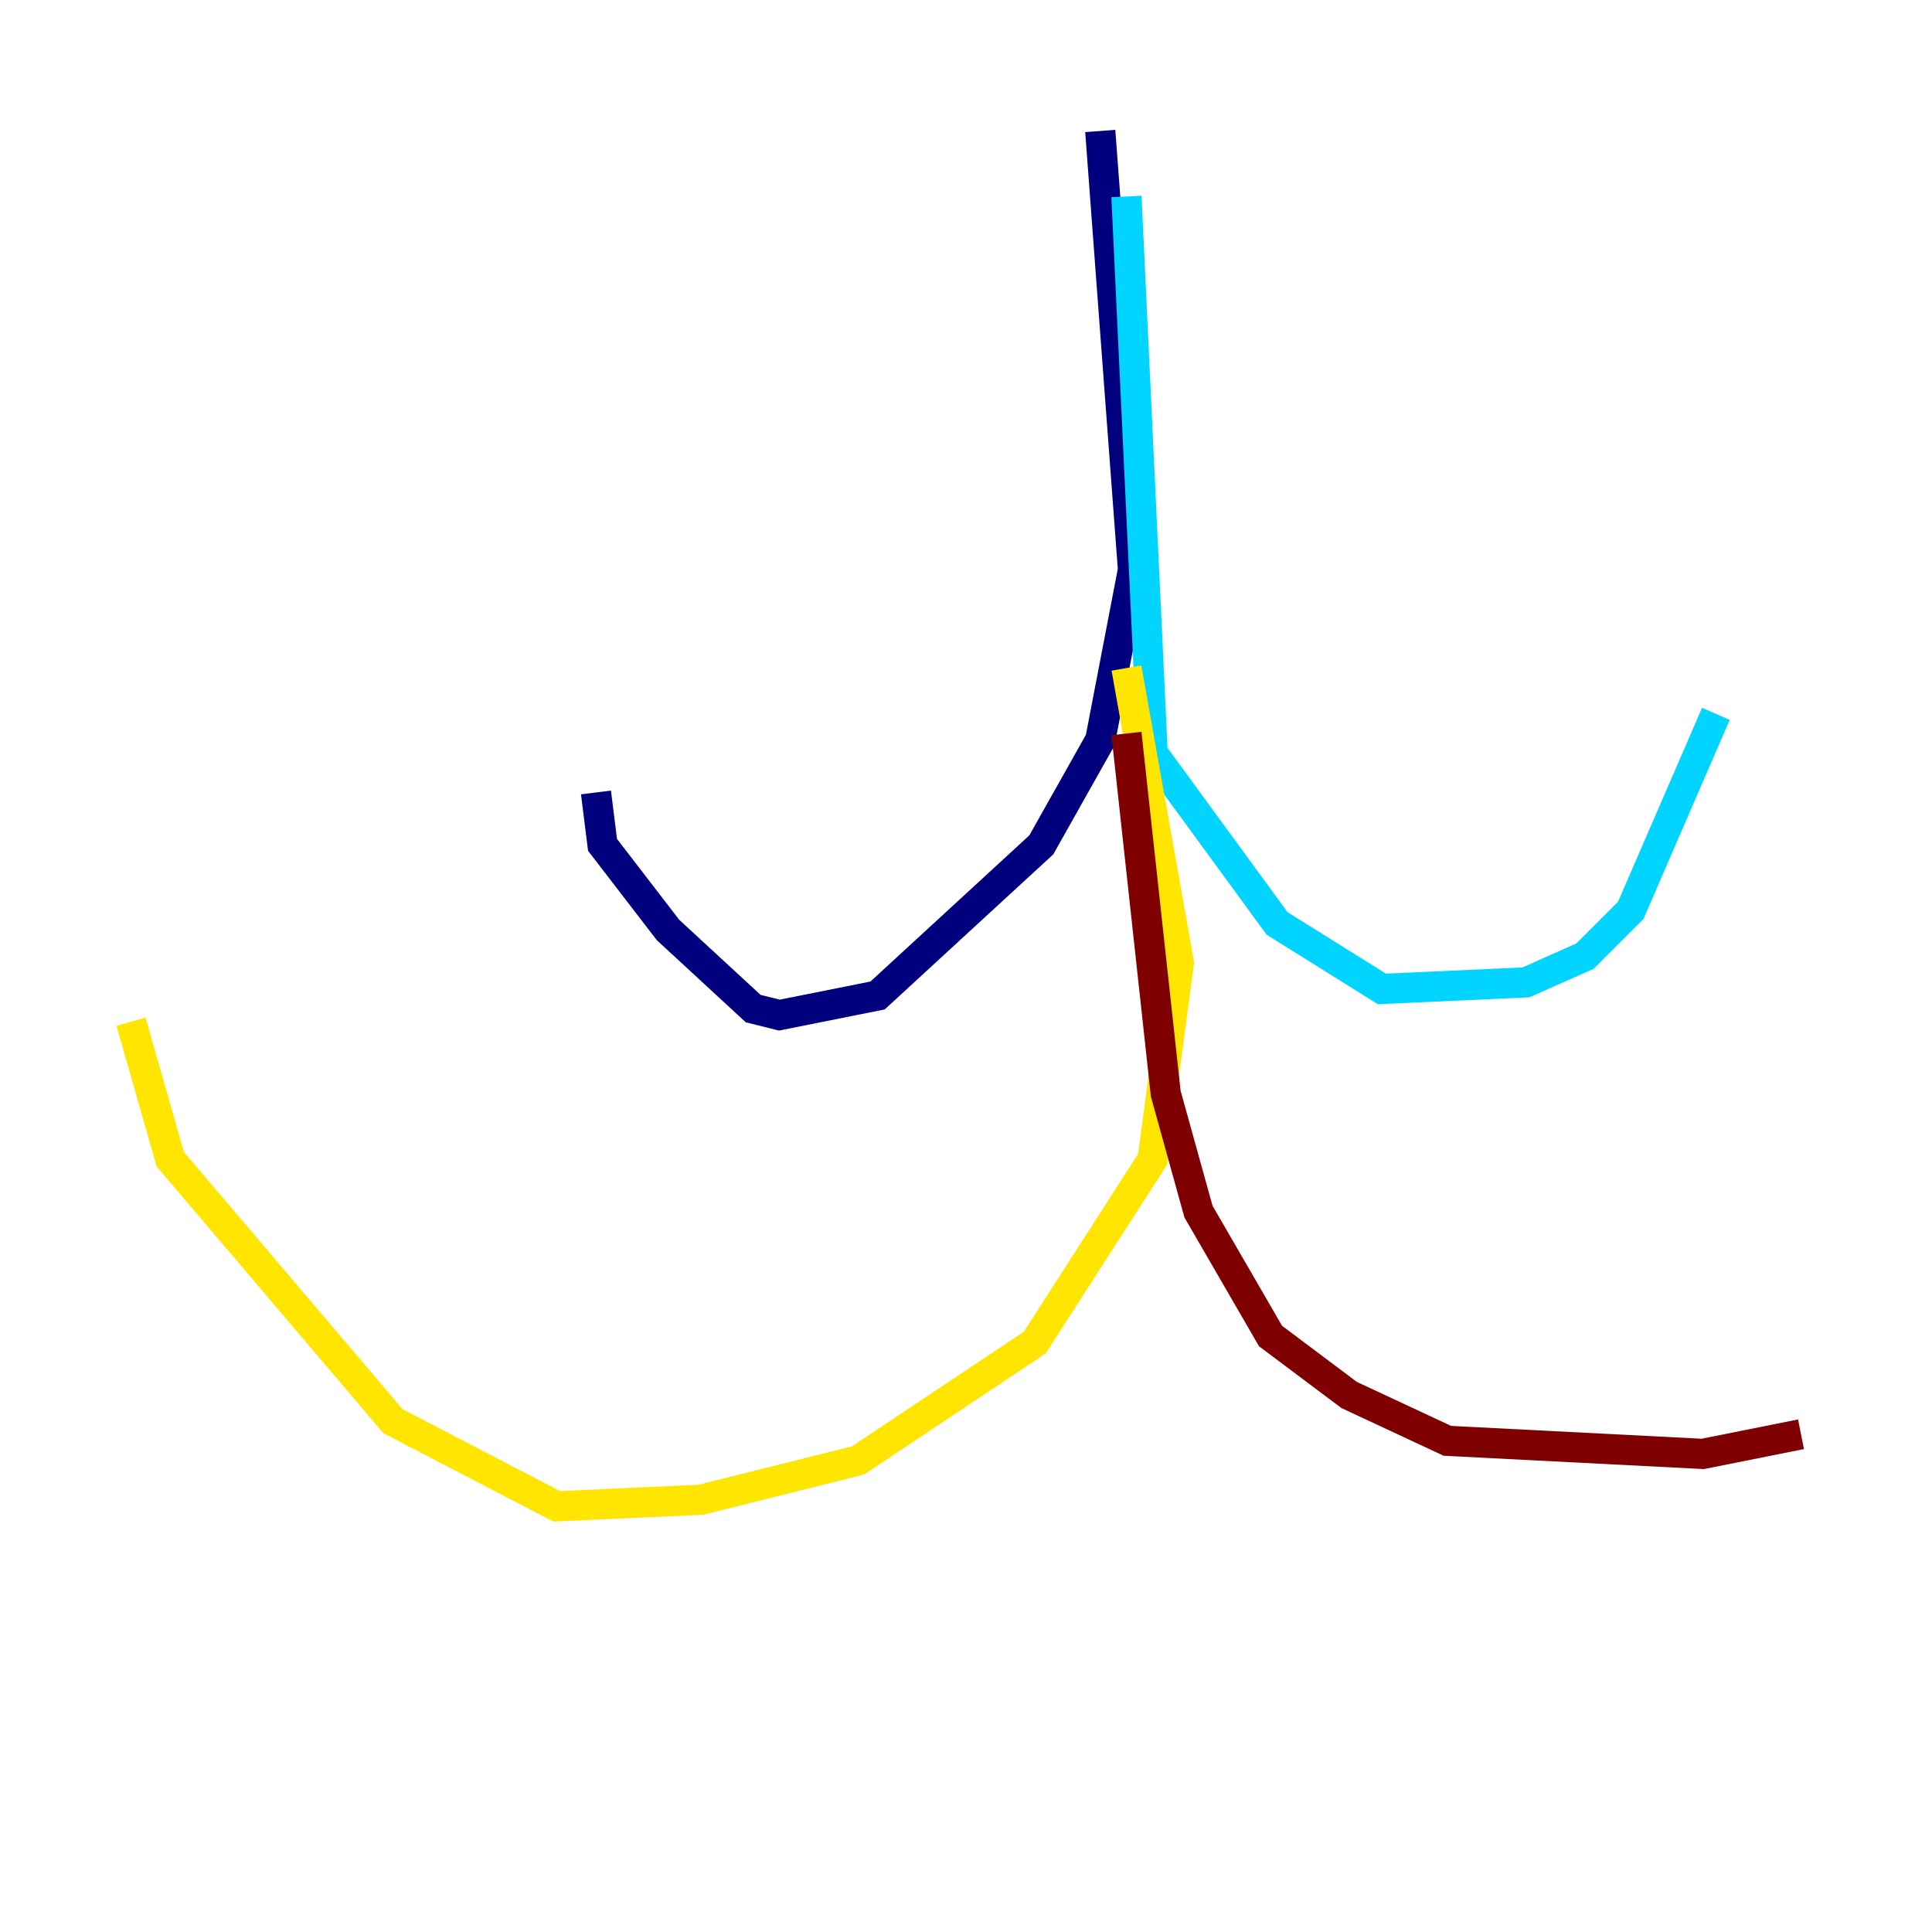 <?xml version="1.0" encoding="utf-8" ?>
<svg baseProfile="tiny" height="128" version="1.2" viewBox="0,0,128,128" width="128" xmlns="http://www.w3.org/2000/svg" xmlns:ev="http://www.w3.org/2001/xml-events" xmlns:xlink="http://www.w3.org/1999/xlink"><defs /><polyline fill="none" points="72.895,8.678 75.064,37.749 72.895,49.031 68.99,55.973 58.142,65.953 51.634,67.254 49.898,66.82 44.258,61.614 39.919,55.973 39.485,52.502" stroke="#00007f" stroke-width="2" /><polyline fill="none" points="74.63,13.017 76.366,49.898 84.61,61.18 91.552,65.519 101.098,65.085 105.003,63.349 108.041,60.312 113.681,47.295" stroke="#00d4ff" stroke-width="2" /><polyline fill="none" points="74.63,44.258 78.102,63.783 76.366,76.8 68.556,88.949 56.841,96.759 46.427,99.363 36.881,99.797 26.034,94.156 11.281,76.8 8.678,67.688" stroke="#ffe500" stroke-width="2" /><polyline fill="none" points="74.63,48.597 77.234,72.461 79.403,80.271 84.176,88.515 89.383,92.42 95.891,95.458 112.814,96.325 119.322,95.024" stroke="#7f0000" stroke-width="2" /></svg>